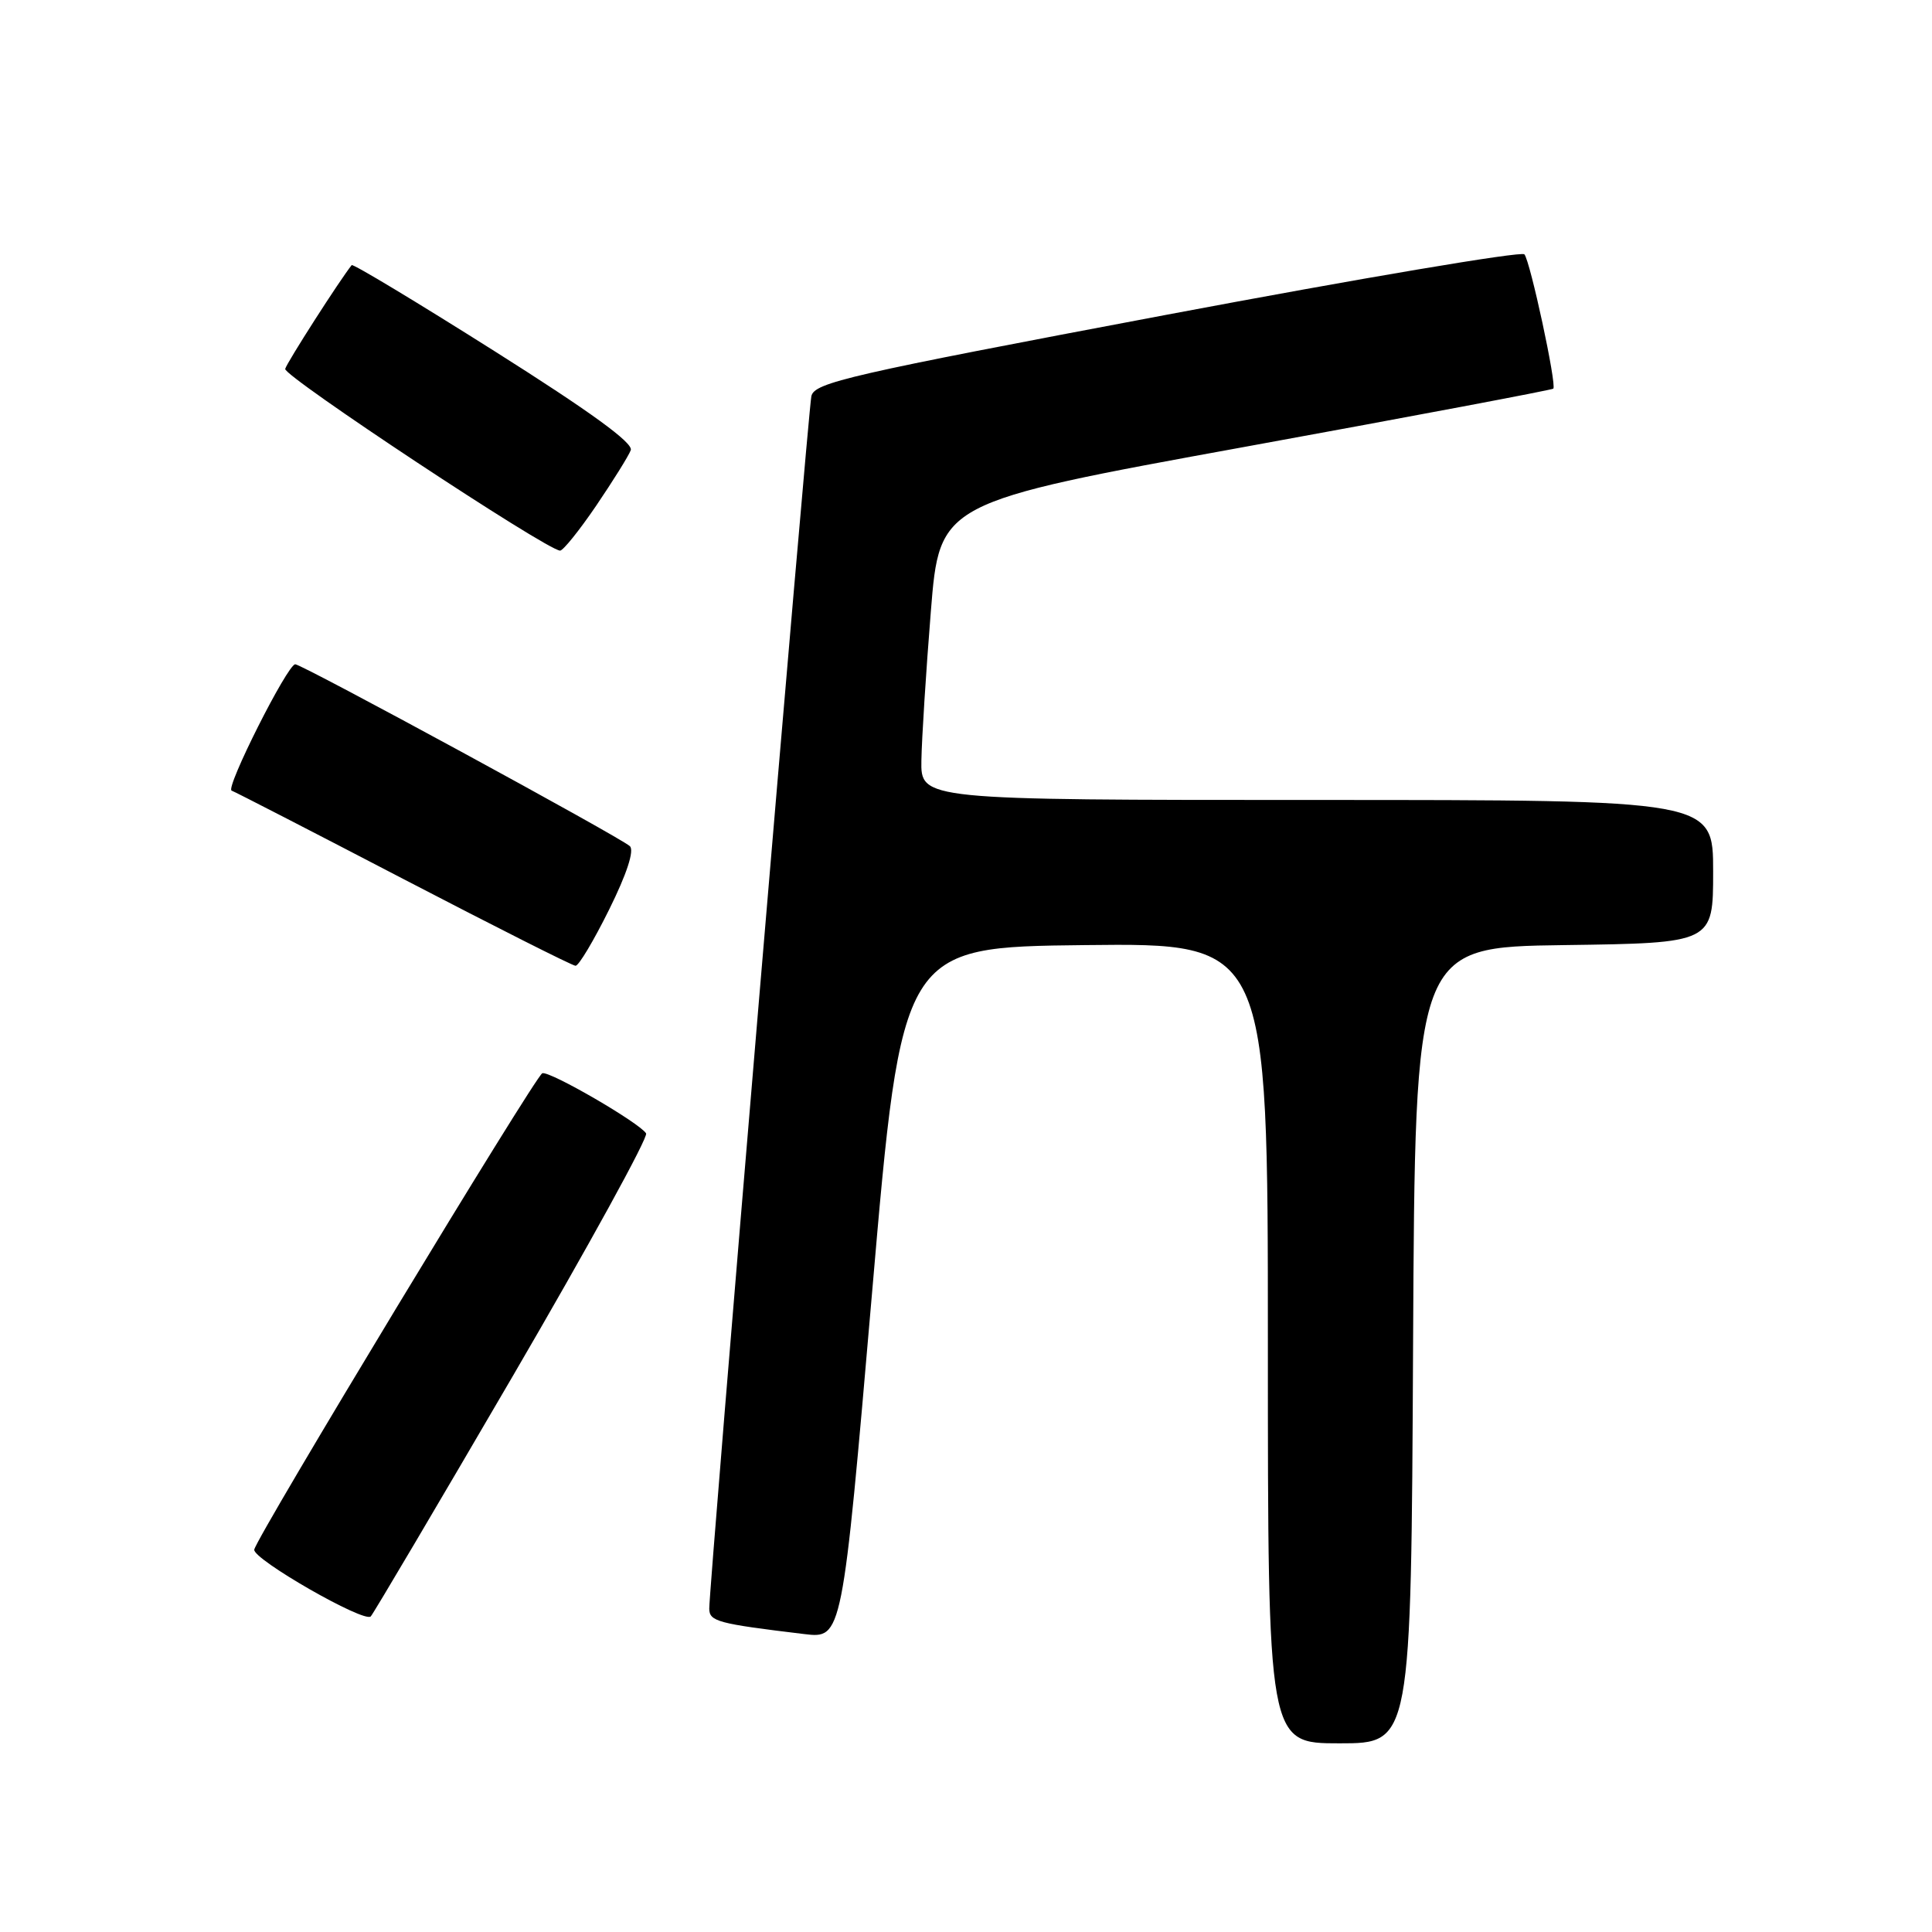 <?xml version="1.0" encoding="UTF-8" standalone="no"?>
<!DOCTYPE svg PUBLIC "-//W3C//DTD SVG 1.1//EN" "http://www.w3.org/Graphics/SVG/1.1/DTD/svg11.dtd" >
<svg xmlns="http://www.w3.org/2000/svg" xmlns:xlink="http://www.w3.org/1999/xlink" version="1.1" viewBox="0 0 256 256">
 <g >
 <path fill="currentColor"
d=" M 187.24 178.25 C 187.50 125.50 187.50 125.50 207.25 125.23 C 227.00 124.96 227.00 124.96 227.00 115.48 C 227.00 106.00 227.00 106.00 174.50 106.00 C 122.00 106.00 122.00 106.00 122.09 100.75 C 122.14 97.86 122.70 88.99 123.34 81.04 C 124.50 66.58 124.50 66.58 165.00 59.20 C 187.28 55.14 205.64 51.67 205.82 51.50 C 206.30 51.03 202.77 34.62 201.99 33.70 C 201.61 33.26 180.29 36.86 154.62 41.70 C 112.46 49.65 107.89 50.69 107.51 52.50 C 107.06 54.63 93.95 210.35 93.98 213.16 C 94.00 214.85 95.08 215.14 106.55 216.52 C 111.60 217.13 111.60 217.13 115.55 171.32 C 119.50 125.50 119.50 125.50 143.75 125.23 C 168.00 124.96 168.00 124.96 168.00 177.98 C 168.00 231.00 168.00 231.00 177.49 231.00 C 186.98 231.00 186.98 231.00 187.24 178.25 Z  M 67.97 182.30 C 77.98 165.13 85.92 150.68 85.61 150.18 C 84.74 148.78 72.85 141.88 71.86 142.21 C 70.97 142.51 34.03 203.58 33.69 205.33 C 33.45 206.58 48.29 215.10 49.13 214.18 C 49.48 213.81 57.96 199.46 67.97 182.30 Z  M 80.72 120.51 C 83.06 115.79 84.07 112.69 83.46 112.12 C 82.25 110.97 39.97 87.99 39.12 88.02 C 38.08 88.05 29.83 104.44 30.69 104.76 C 31.14 104.92 41.40 110.20 53.50 116.50 C 65.60 122.79 75.84 127.96 76.26 127.97 C 76.68 127.99 78.68 124.63 80.72 120.51 Z  M 78.99 67.02 C 81.22 63.73 83.29 60.42 83.58 59.65 C 83.94 58.70 78.24 54.56 65.51 46.52 C 55.27 40.05 46.77 34.93 46.60 35.13 C 45.03 37.09 38.01 48.04 37.79 48.88 C 37.53 49.83 72.37 72.87 74.21 72.96 C 74.60 72.98 76.75 70.31 78.99 67.02 Z "/>
</g>
</svg>